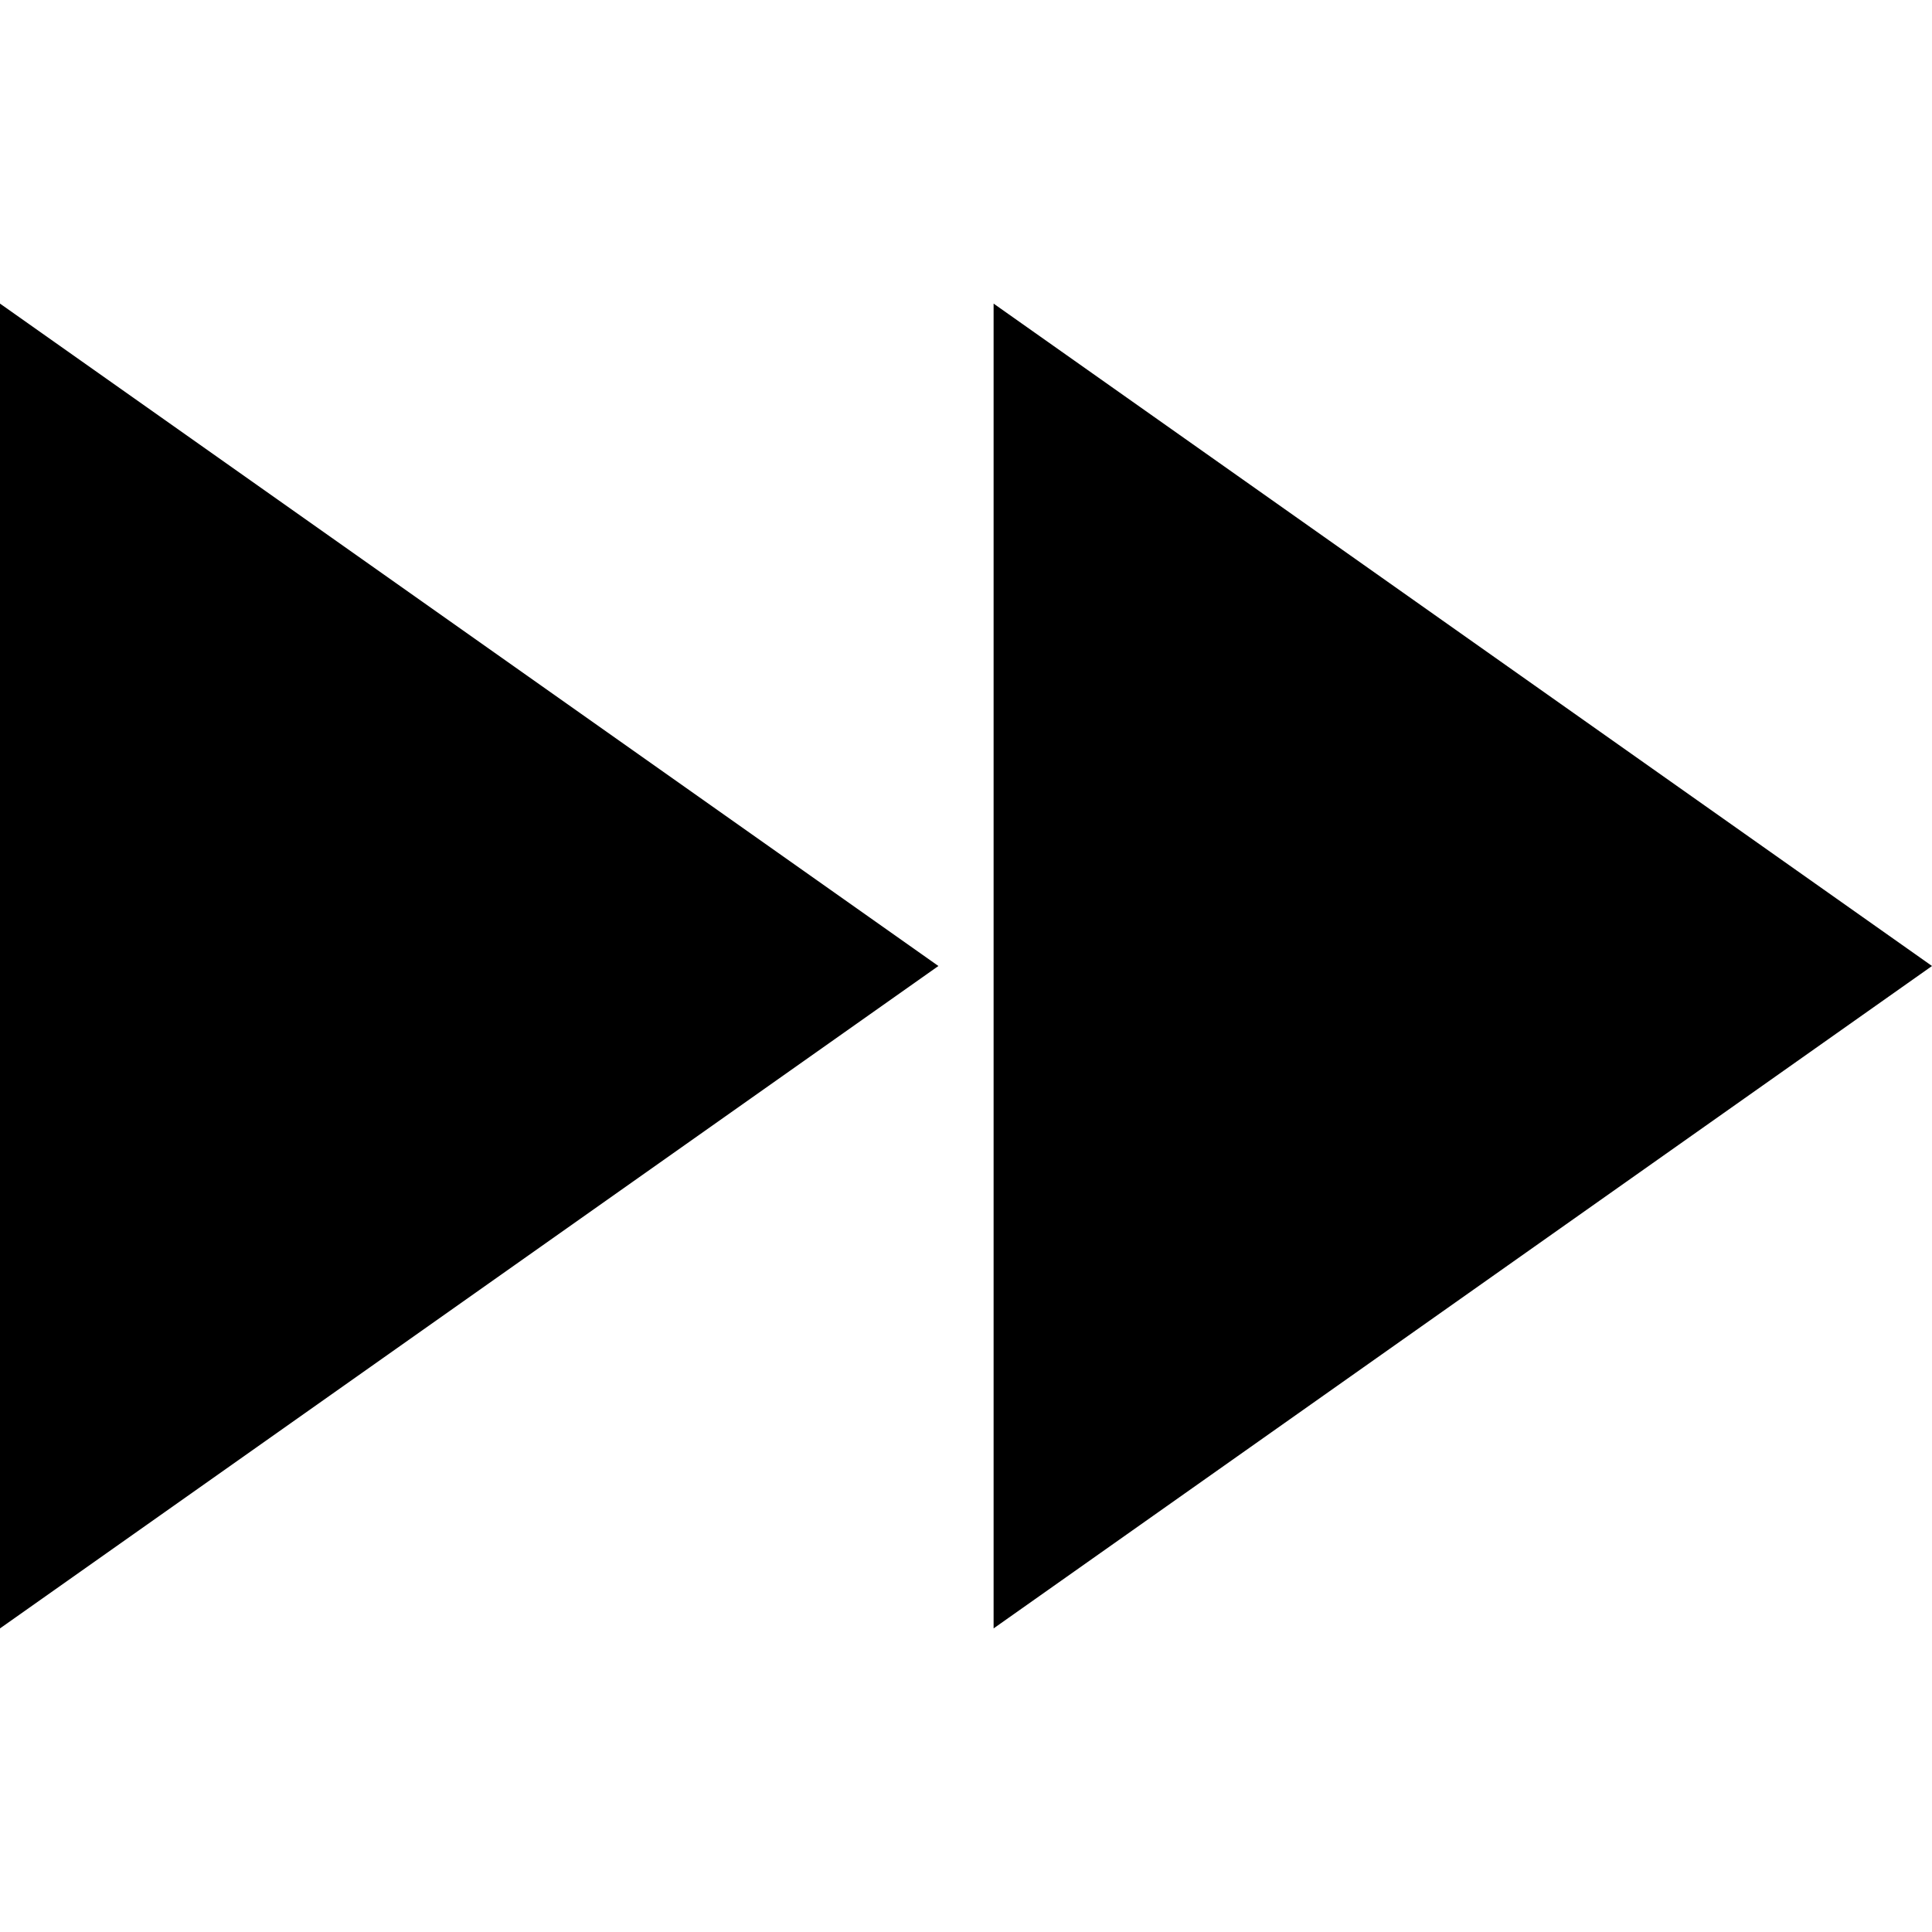 <svg width="1024" height="1024" viewBox="0 0 1024 1024" xmlns="http://www.w3.org/2000/svg"><title>AnimationBar_Speed</title><path d="M0 863.086L497.371 512 0 160.914v702.172zm526.629-702.172v702.172L1024 512 526.629 160.914z" fill-rule="evenodd"/></svg>
